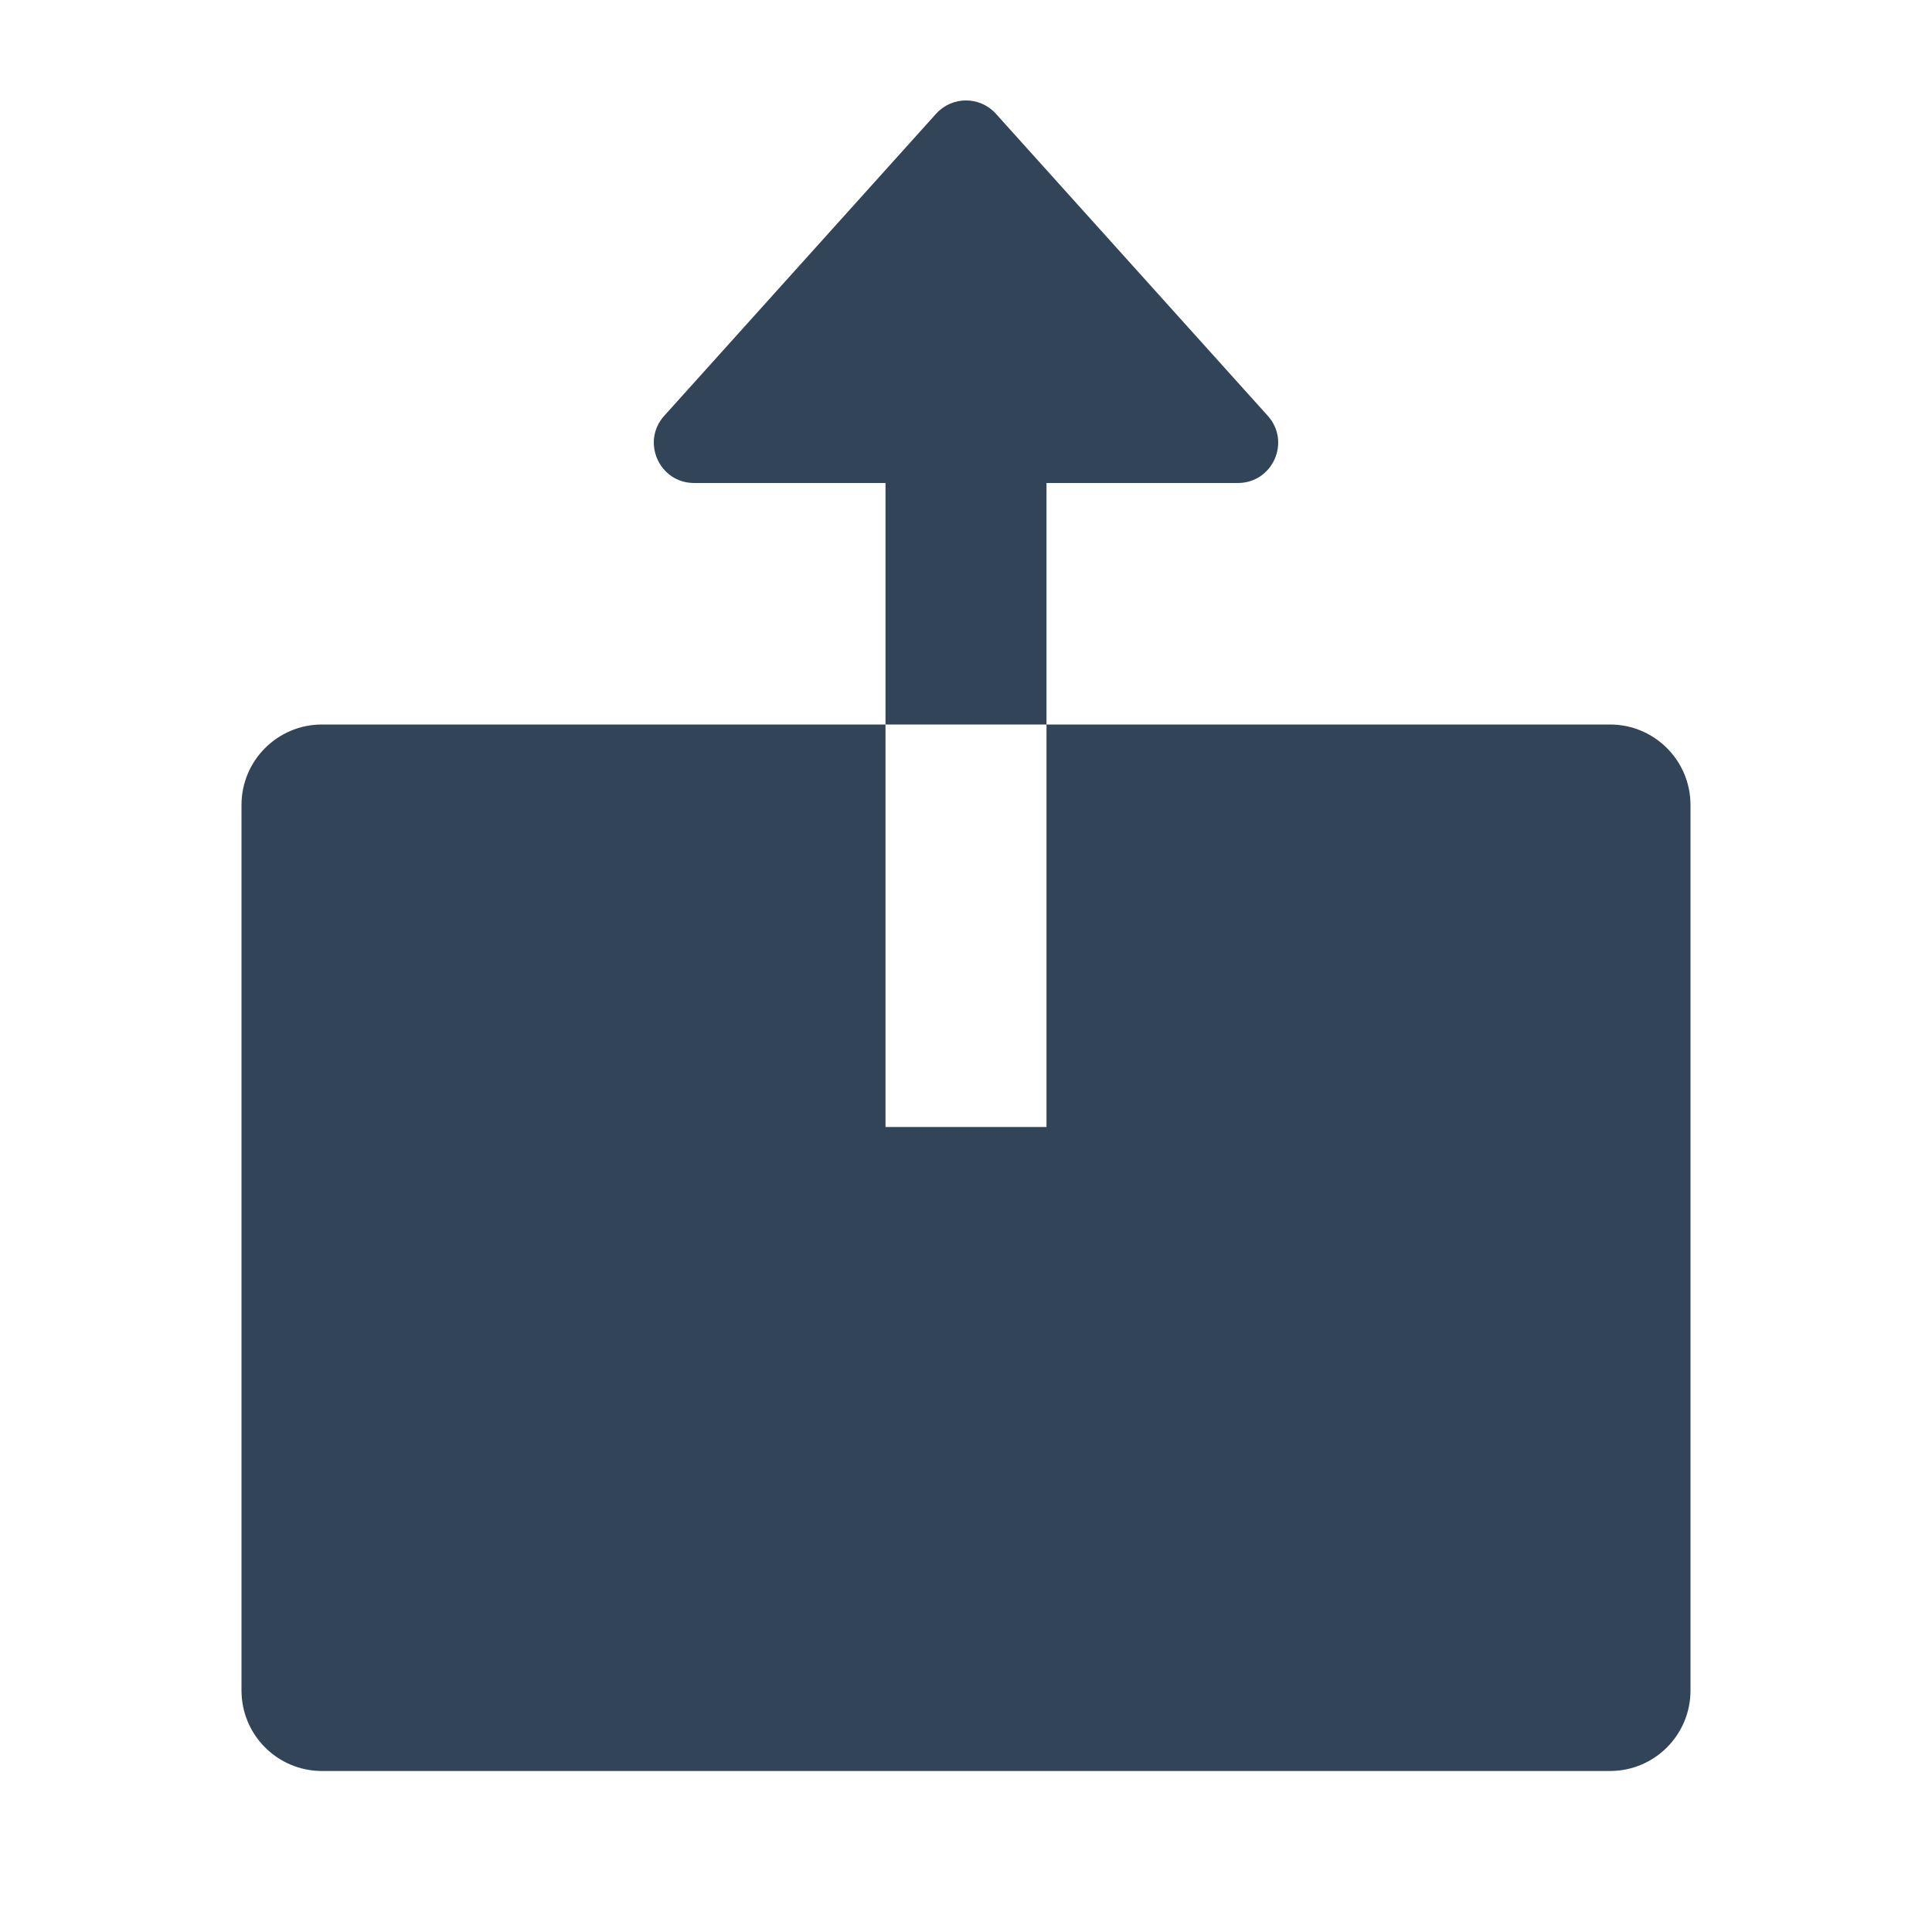 <svg width="48" height="48" viewBox="0 0 48 48" fill="none" xmlns="http://www.w3.org/2000/svg">
<path fill-rule="evenodd" clip-rule="evenodd" d="M24.743 2.826C24.346 2.385 23.654 2.385 23.257 2.826L16.502 10.331C15.923 10.975 16.38 12 17.245 12H22V18H8C6.895 18 6 18.895 6 20V42C6 43.105 6.895 44 8 44H40C41.105 44 42 43.105 42 42V20C42 18.895 41.105 18 40 18H26V12H30.755C31.62 12 32.077 10.975 31.498 10.331L24.743 2.826ZM26 18V28H22V18H26Z" fill="#324558"/>
</svg>
